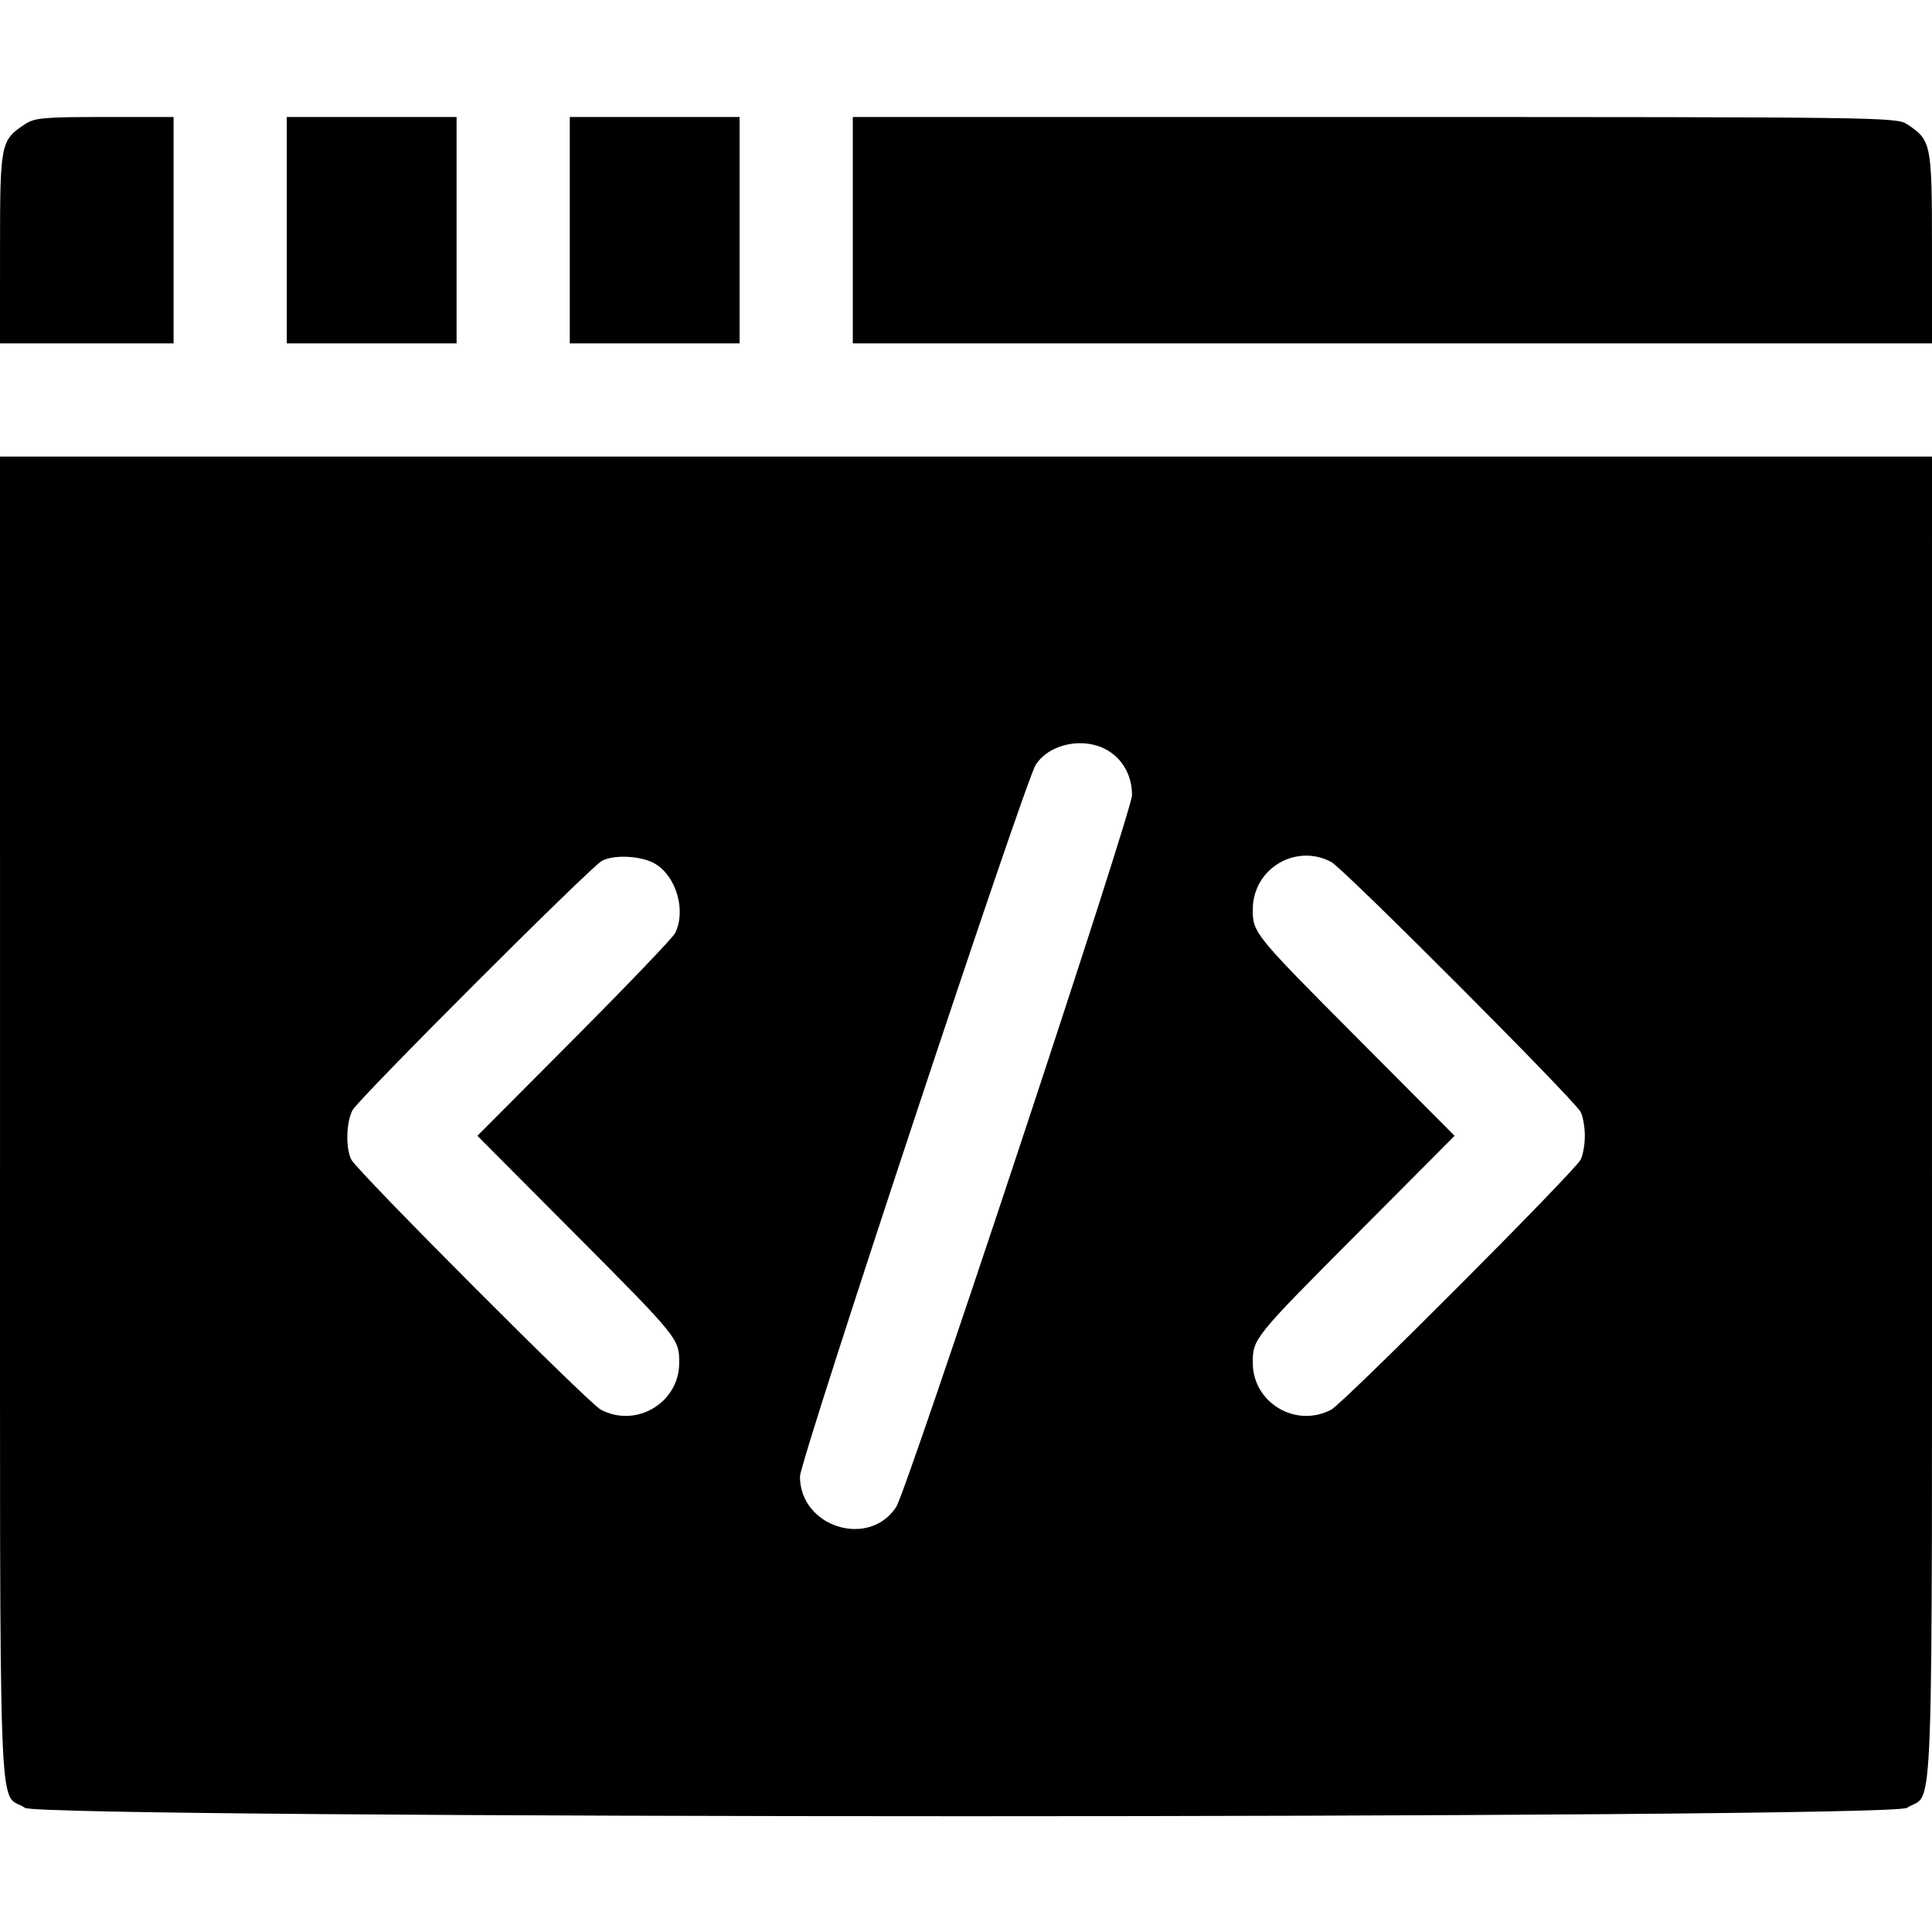 <svg id="svg" version="1.1" xmlns="http://www.w3.org/2000/svg" xmlns:xlink="http://www.w3.org/1999/xlink" width="50" height="50" viewBox="0, 0, 400,400"><g id="svgg"><path id="path0" d="M5.189 25.701 C 0.131 29.036,0.011 29.630,0.005 51.367 L 0.000 71.094 17.969 71.094 L 35.938 71.094 35.938 47.656 L 35.938 24.219 21.680 24.224 C 9.029 24.228,7.170 24.395,5.189 25.701 M59.375 47.656 L 59.375 71.094 76.953 71.094 L 94.531 71.094 94.531 47.656 L 94.531 24.219 76.953 24.219 L 59.375 24.219 59.375 47.656 M117.969 47.656 L 117.969 71.094 135.547 71.094 L 153.125 71.094 153.125 47.656 L 153.125 24.219 135.547 24.219 L 117.969 24.219 117.969 47.656 M176.563 47.656 L 176.563 71.094 288.281 71.094 L 400.000 71.094 399.995 51.367 C 399.989 29.630,399.869 29.036,394.811 25.701 C 392.651 24.277,389.060 24.229,284.570 24.224 L 176.563 24.219 176.563 47.656 M0.005 231.445 C 0.011 384.313,-0.488 370.556,5.189 374.299 C 8.691 376.608,391.309 376.608,394.811 374.299 C 400.488 370.556,399.989 384.313,399.995 231.445 L 400.000 94.531 200.000 94.531 L 0.000 94.531 0.005 231.445 M229.454 155.437 C 232.556 157.328,234.375 160.721,234.375 164.614 C 234.375 167.984,187.800 308.562,185.542 312.008 C 179.874 320.657,165.625 316.142,165.625 305.698 C 165.625 302.333,212.199 161.753,214.454 158.311 C 217.370 153.862,224.599 152.477,229.454 155.437 M135.704 178.875 C 140.074 181.539,142.081 188.633,139.761 193.215 C 139.286 194.154,129.884 203.975,118.868 215.039 L 98.839 235.156 118.868 255.273 C 140.494 276.994,140.626 277.158,140.622 282.175 C 140.615 290.436,131.705 295.741,124.375 291.848 C 121.834 290.498,73.968 242.520,72.738 240.090 C 71.529 237.700,71.663 232.353,72.996 229.844 C 74.255 227.473,122.175 179.562,124.609 178.240 C 127.154 176.858,132.939 177.189,135.704 178.875 M275.625 178.464 C 278.166 179.814,326.032 227.792,327.262 230.222 C 327.736 231.161,328.125 233.381,328.125 235.156 C 328.125 236.931,327.736 239.152,327.262 240.090 C 326.032 242.520,278.166 290.498,275.625 291.848 C 268.295 295.741,259.385 290.436,259.378 282.175 C 259.374 277.158,259.506 276.994,281.132 255.273 L 301.161 235.156 281.132 215.039 C 259.608 193.421,259.375 193.134,259.375 188.294 C 259.375 179.890,268.227 174.535,275.625 178.464 " stroke="none" fill="#000000" fill-rule="evenodd"></path></g></svg>